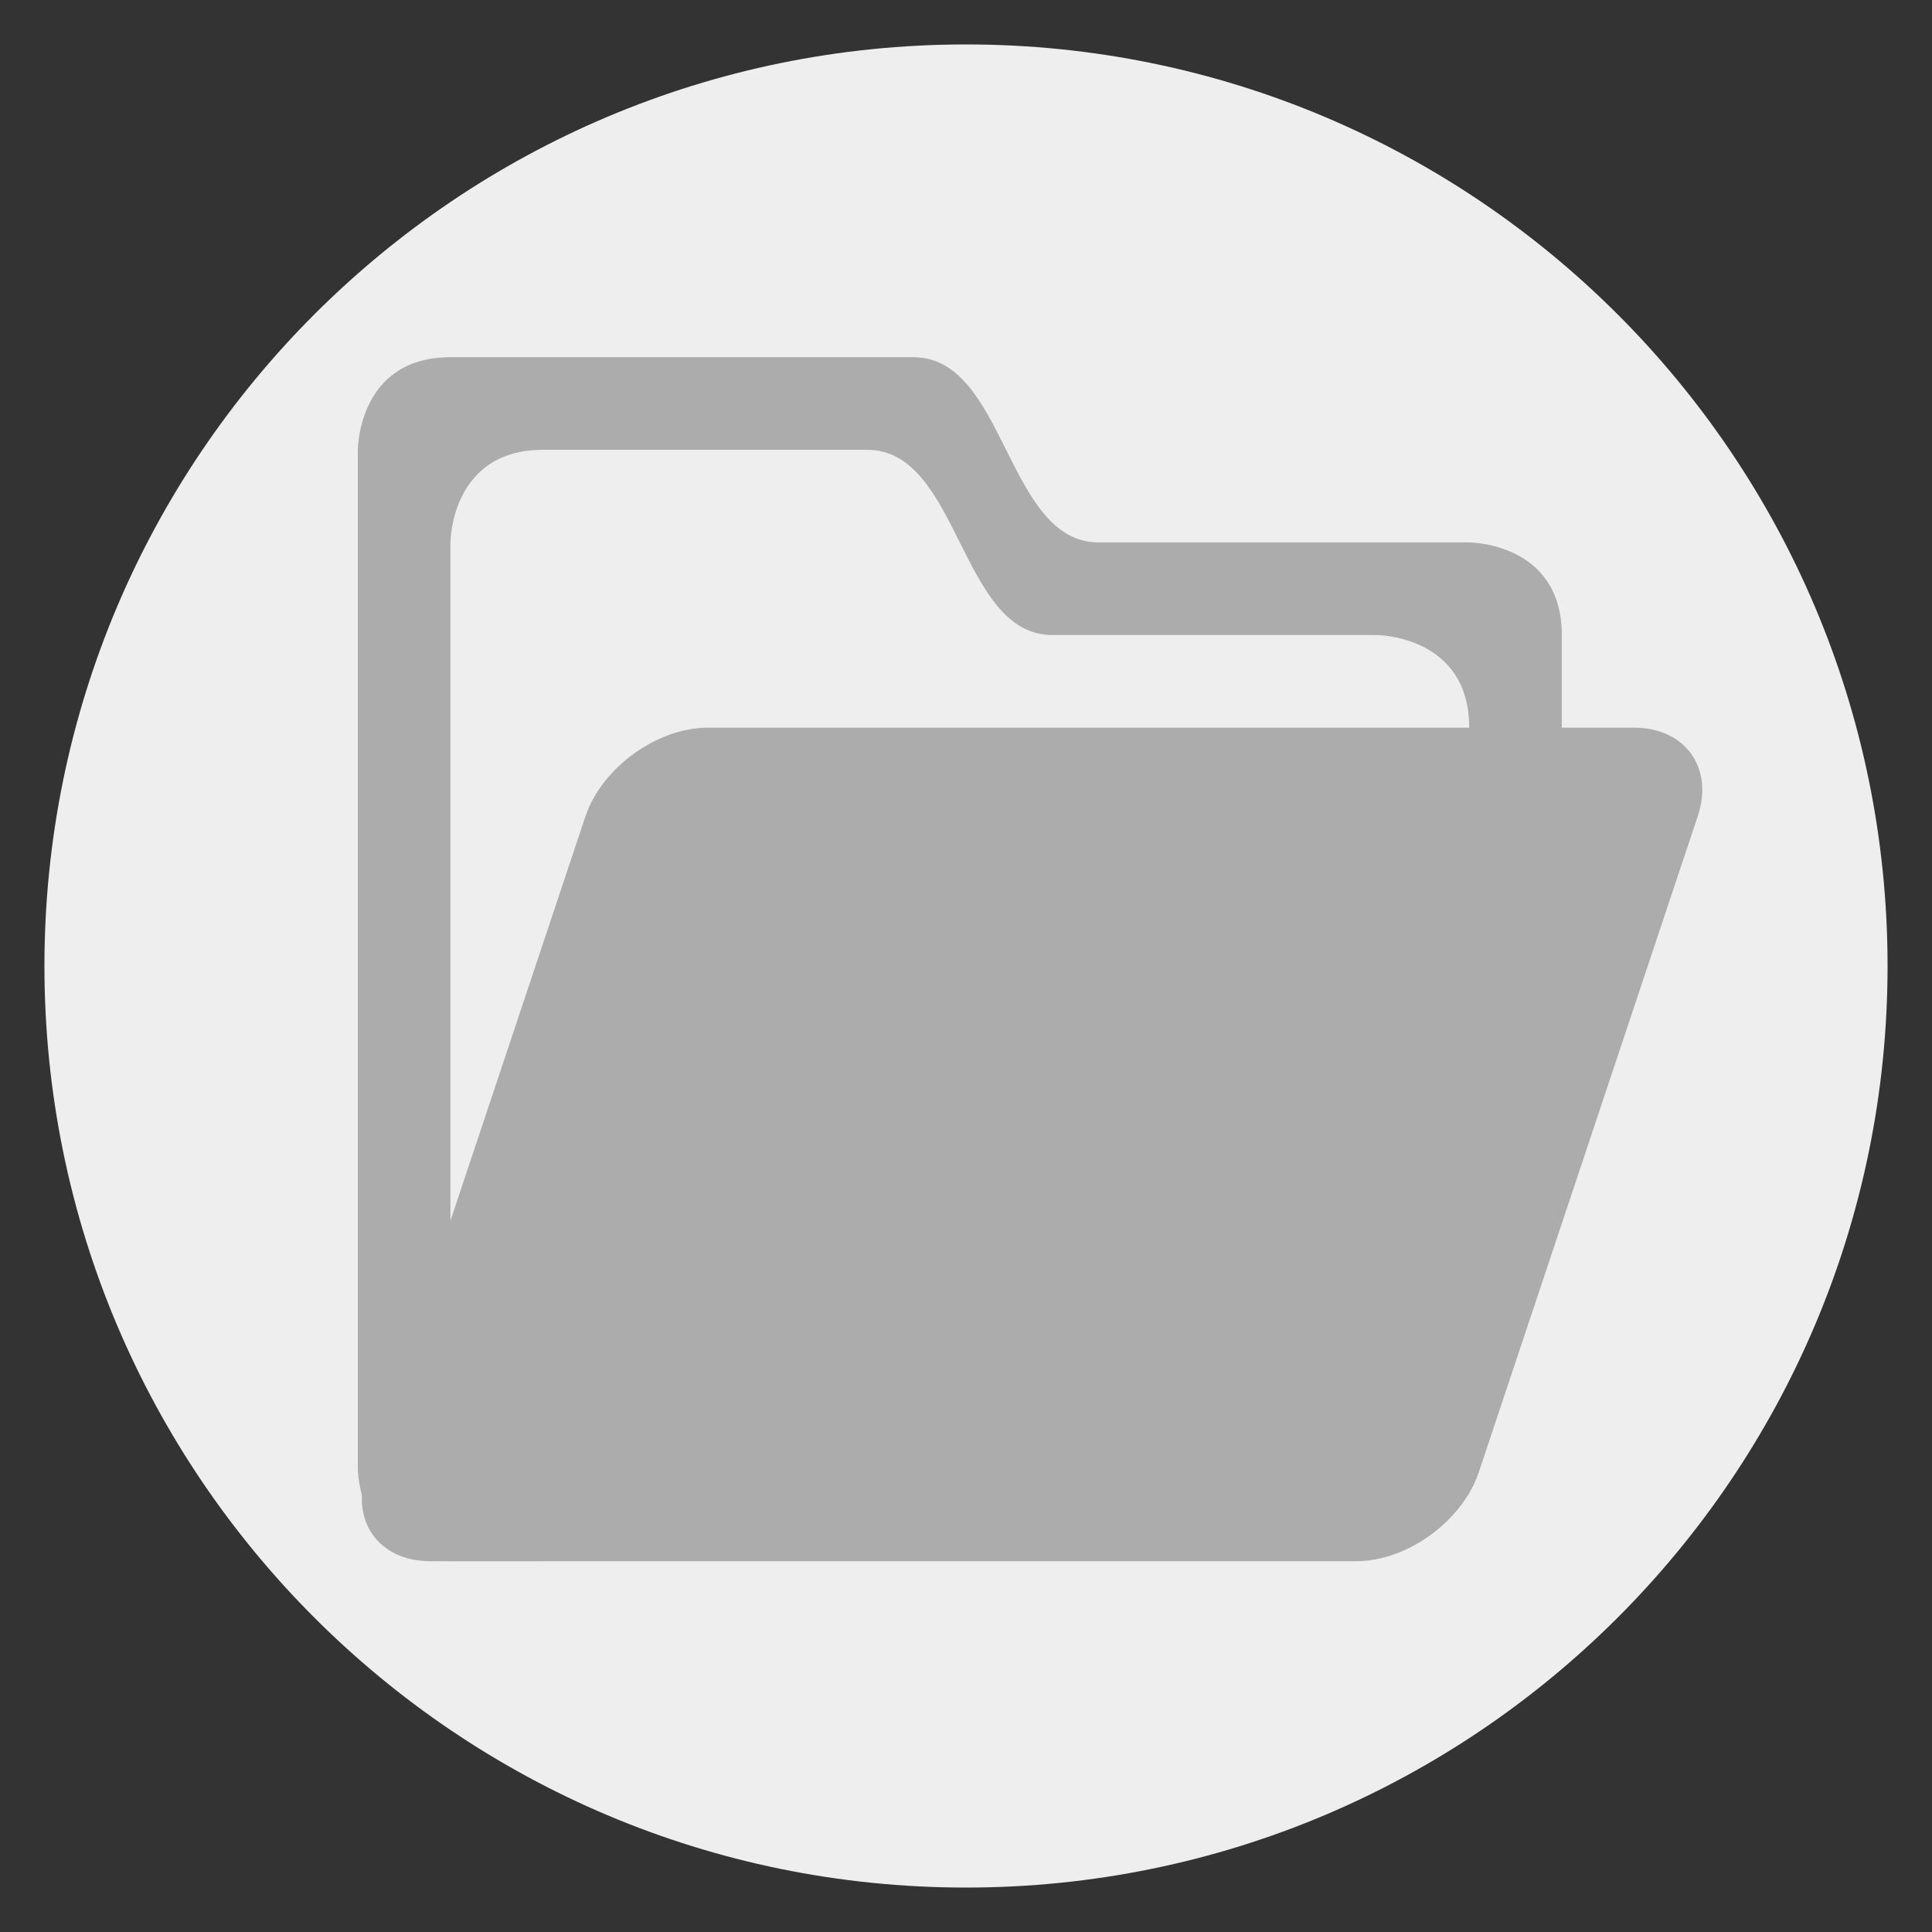 <svg width="100" height="100" viewBox="0 0 100 100" fill="none" xmlns="http://www.w3.org/2000/svg">
<rect x="0" y="0" width="100" height="100" fill="#333333" stroke="none"/>
<path d="M50 97.7C76.344 97.7 97.7 76.344 97.7 50C97.7 23.656 76.344 2.3 50 2.3C23.656 2.3 2.3 23.656 2.3 50C2.3 76.344 23.656 97.7 50 97.7Z" fill="#EEEEEE"/>
<path d="M18.521 76.013V23.282C18.521 23.282 18.521 18.489 23.315 18.489C28.109 18.489 42.49 18.489 47.283 18.489C52.077 18.489 52.077 28.076 56.871 28.076C61.664 28.076 76.046 28.076 76.046 28.076C76.046 28.076 80.839 28.076 80.839 32.87V42.457H76.046C76.046 42.457 76.046 42.457 76.046 37.663C76.046 32.87 71.252 32.87 71.252 32.87H54.474C49.68 32.87 49.68 23.282 44.887 23.282C40.093 23.282 28.109 23.282 28.109 23.282C23.315 23.282 23.315 28.076 23.315 28.076V71.219V76.013H28.109V80.806C28.109 80.806 28.109 80.806 23.315 80.806C18.521 80.806 18.521 76.013 18.521 76.013Z" fill="#ACACAC"/>
<path d="M36.642 37.664C34.005 37.664 31.177 39.725 30.314 42.218L18.953 76.253C18.138 78.745 19.624 80.807 22.26 80.807H70.197C72.834 80.807 75.662 78.745 76.525 76.253L87.886 42.218C88.701 39.725 87.215 37.664 84.578 37.664H36.642Z" fill="#ACACAC"/>
</svg>
